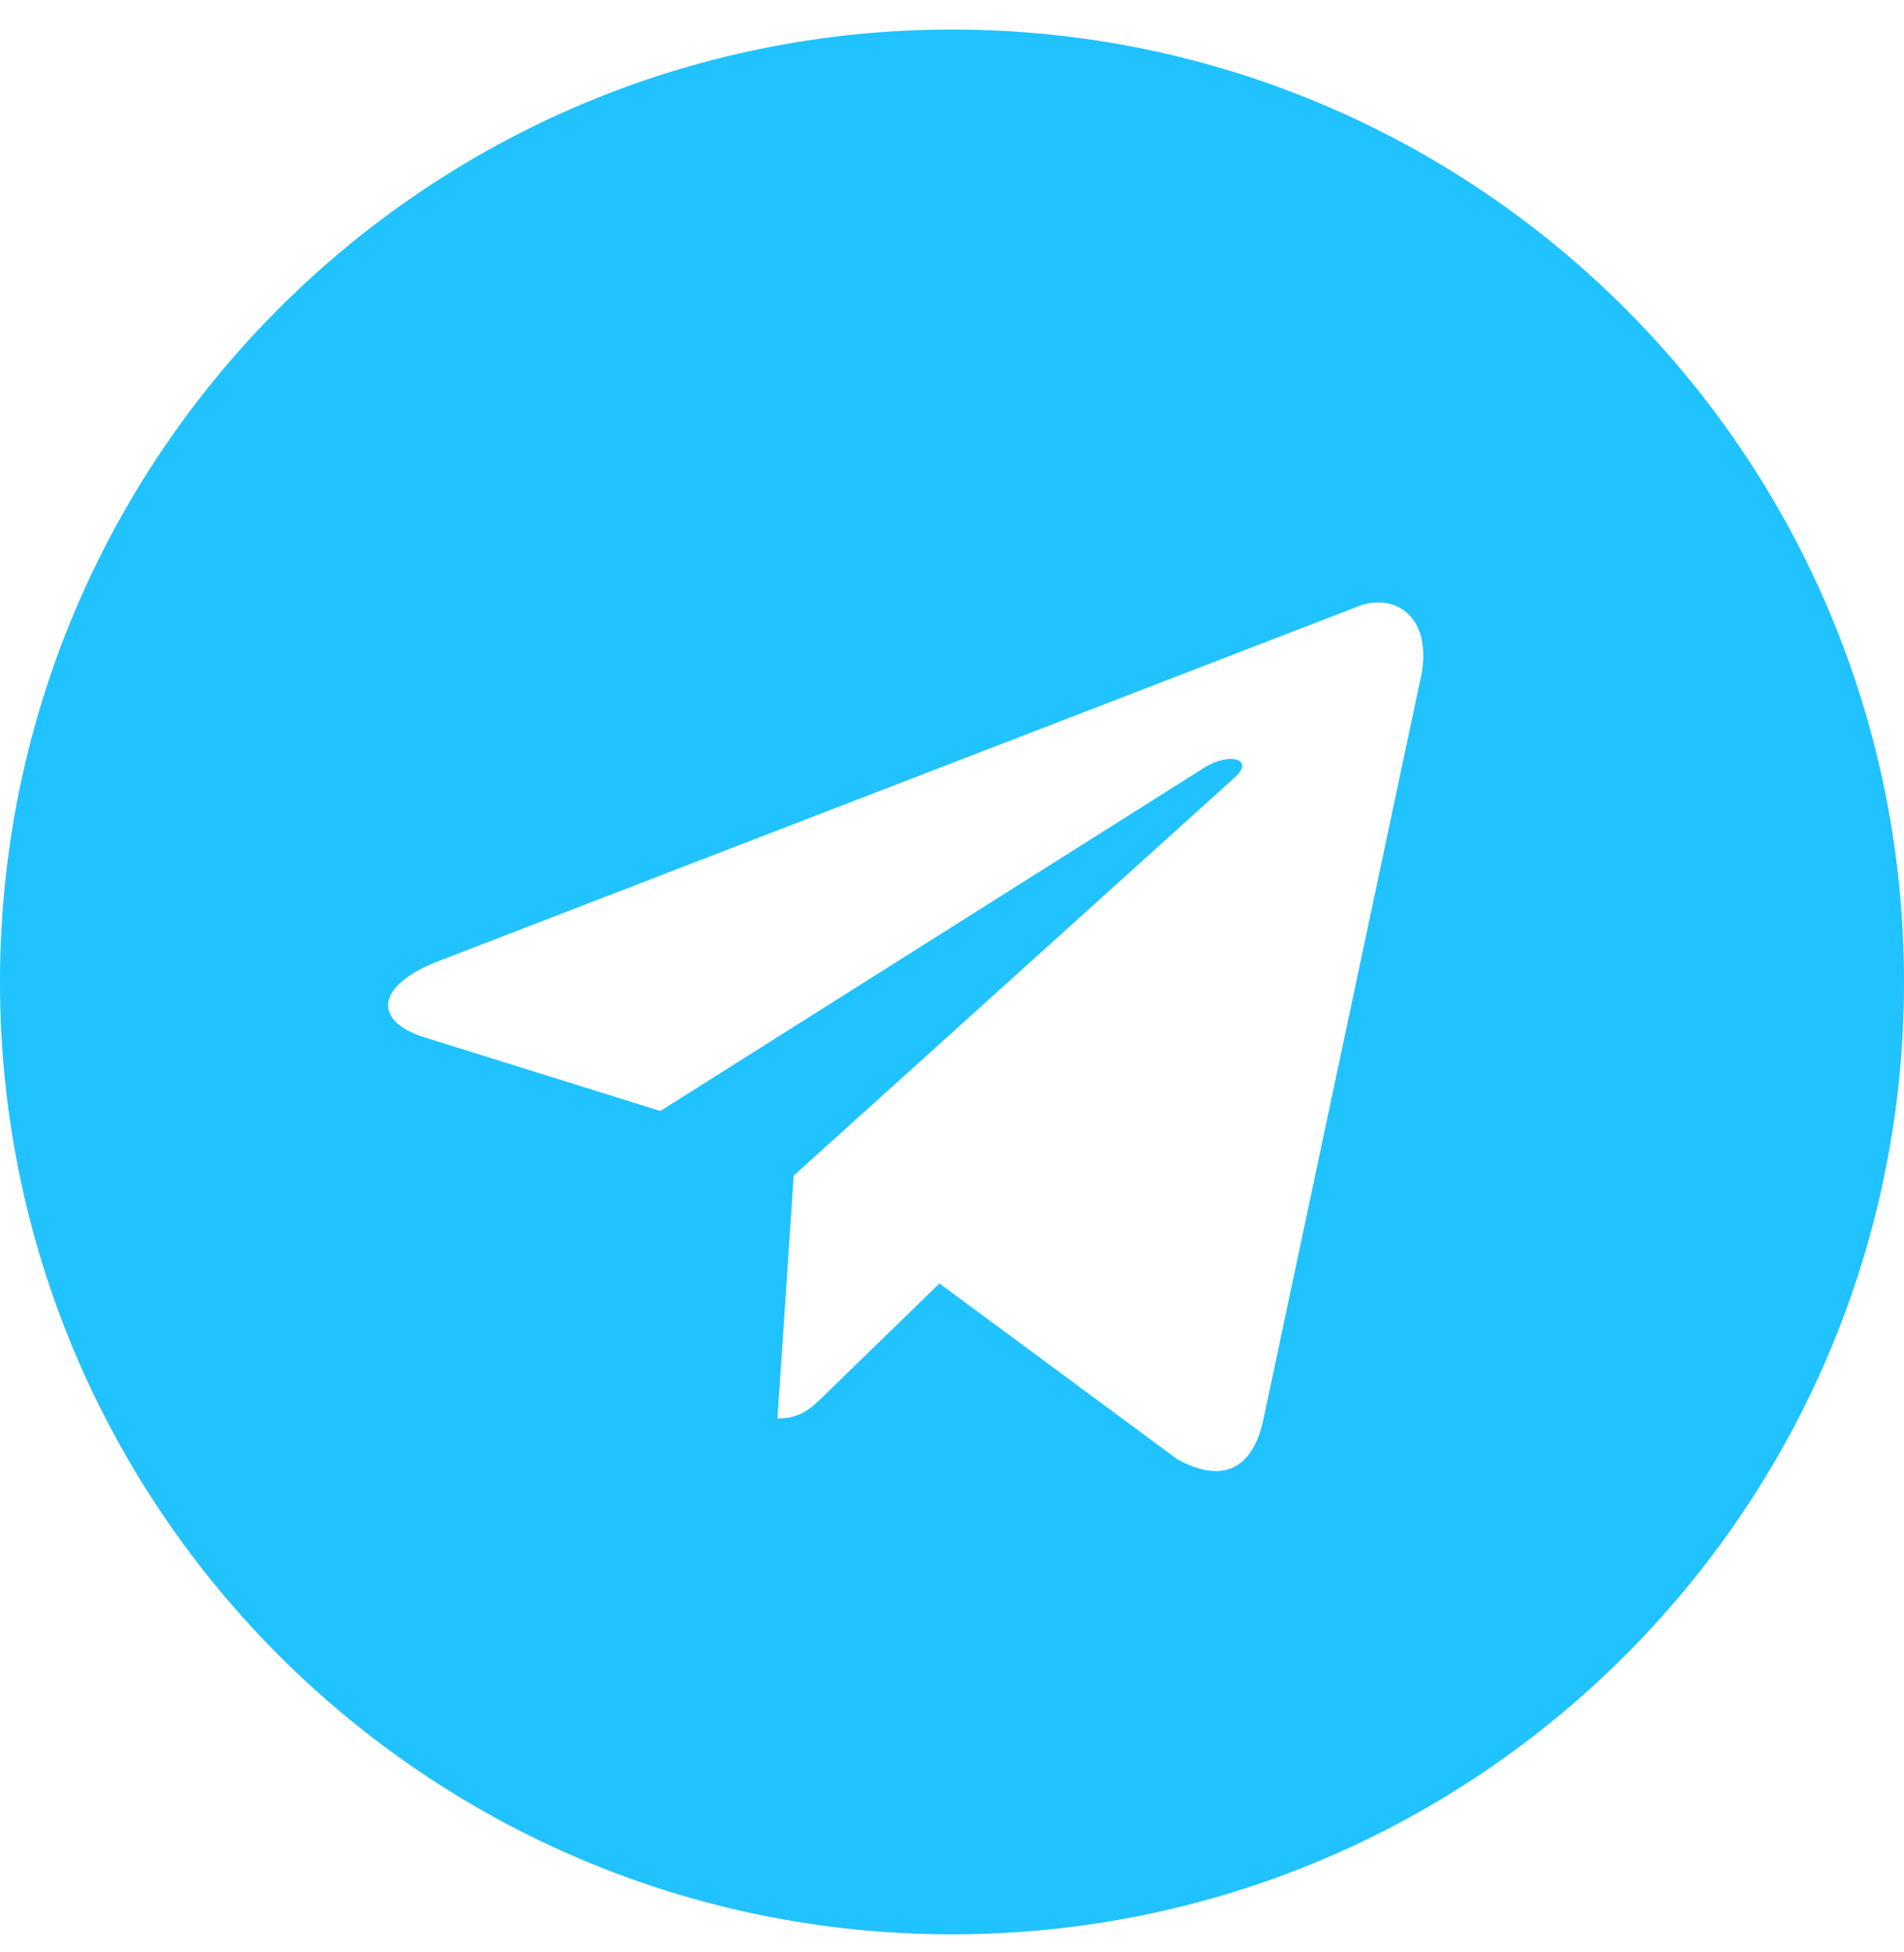 <svg width="40" height="41" viewBox="0 0 40 41" fill="none" xmlns="http://www.w3.org/2000/svg">
<g id="Telegram_white">
<g id="Telegram">
<path id="Combined-Shape" fill-rule="evenodd" clip-rule="evenodd" d="M0 20.621C0 31.667 8.954 40.621 20 40.621C31.046 40.621 40 31.667 40 20.621C40 9.575 31.046 0.621 20 0.621C8.954 0.621 0 9.575 0 20.621ZM16.333 29.788L16.674 24.69L16.673 24.689L25.947 16.32C26.355 15.959 25.858 15.783 25.318 16.11L13.873 23.331L8.929 21.788C7.861 21.461 7.854 20.728 9.169 20.2L28.434 12.772C29.314 12.372 30.163 12.983 29.827 14.33L26.546 29.79C26.317 30.889 25.653 31.152 24.733 30.644L19.736 26.952L17.333 29.288C17.326 29.295 17.318 29.302 17.311 29.31C17.042 29.571 16.82 29.788 16.333 29.788Z" fill="#20C2FF"/>
</g>
</g>
</svg>

